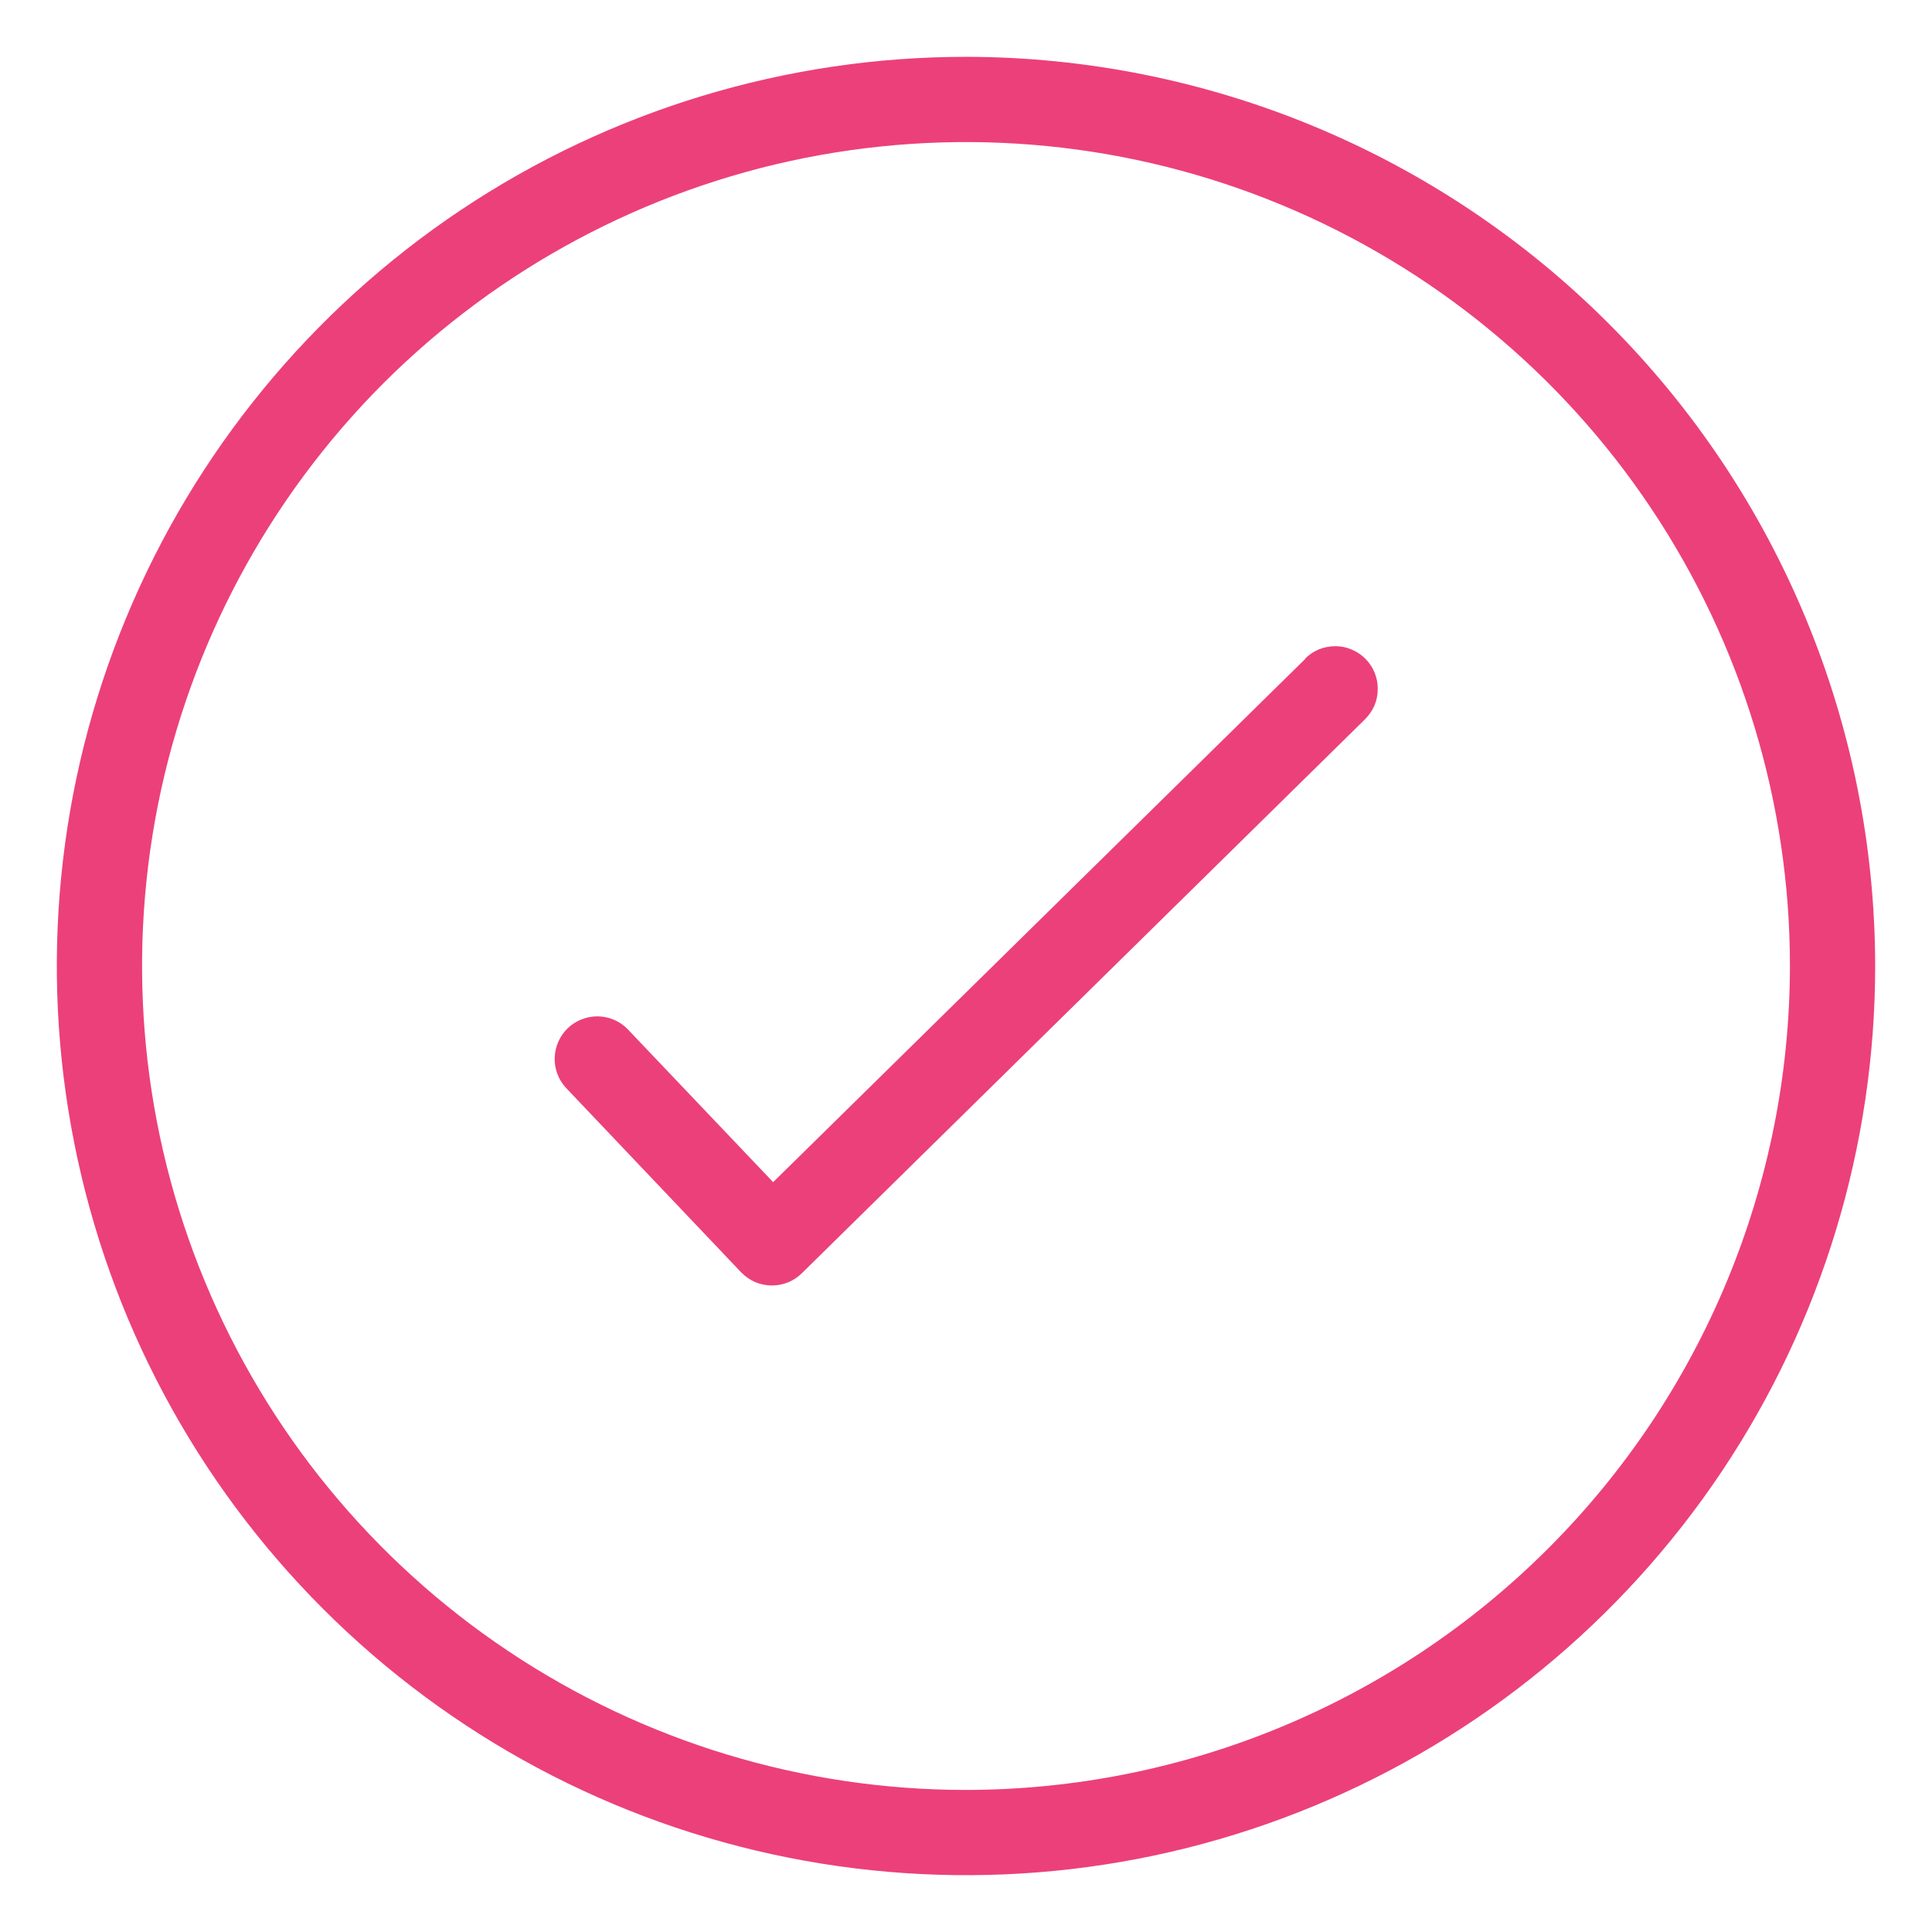 <svg width="17" height="17" viewBox="0 0 17 17" fill="none" xmlns="http://www.w3.org/2000/svg">
<path d="M8.5 0.5C6.918 0.5 5.371 0.969 4.055 1.848C2.74 2.727 1.714 3.977 1.109 5.439C0.503 6.9 0.345 8.509 0.654 10.061C0.962 11.613 1.724 13.038 2.843 14.157C3.962 15.276 5.387 16.038 6.939 16.346C8.491 16.655 10.1 16.497 11.562 15.891C13.023 15.286 14.273 14.26 15.152 12.945C16.031 11.629 16.5 10.082 16.5 8.5C16.498 6.379 15.654 4.345 14.154 2.846C12.655 1.346 10.621 0.502 8.5 0.5V0.5ZM8.5 15.75C7.066 15.75 5.664 15.325 4.472 14.528C3.28 13.732 2.351 12.599 1.802 11.274C1.253 9.95 1.11 8.492 1.389 7.086C1.669 5.679 2.36 4.387 3.373 3.373C4.387 2.36 5.679 1.669 7.086 1.389C8.492 1.11 9.95 1.253 11.274 1.802C12.599 2.351 13.732 3.28 14.528 4.472C15.325 5.664 15.75 7.066 15.75 8.5C15.748 10.422 14.983 12.265 13.624 13.624C12.265 14.983 10.422 15.748 8.5 15.75Z" fill="#EC407A"/>
<path d="M11.488 5.795L6.803 10.402L5.521 9.054C5.452 8.984 5.359 8.945 5.261 8.943C5.163 8.942 5.068 8.979 4.997 9.046C4.926 9.114 4.885 9.206 4.881 9.304C4.877 9.402 4.912 9.497 4.978 9.57L6.521 11.195C6.556 11.231 6.597 11.26 6.642 11.28C6.688 11.3 6.737 11.31 6.786 11.311H6.793C6.891 11.311 6.985 11.273 7.055 11.204L12.011 6.329C12.046 6.294 12.074 6.253 12.094 6.208C12.113 6.162 12.123 6.114 12.123 6.064C12.124 6.015 12.114 5.966 12.096 5.92C12.078 5.875 12.05 5.833 12.016 5.798C11.981 5.763 11.94 5.735 11.895 5.716C11.849 5.696 11.801 5.686 11.751 5.686C11.702 5.686 11.653 5.695 11.607 5.713C11.562 5.732 11.52 5.759 11.485 5.794L11.488 5.795Z" fill="#EC407A"/>
</svg>
